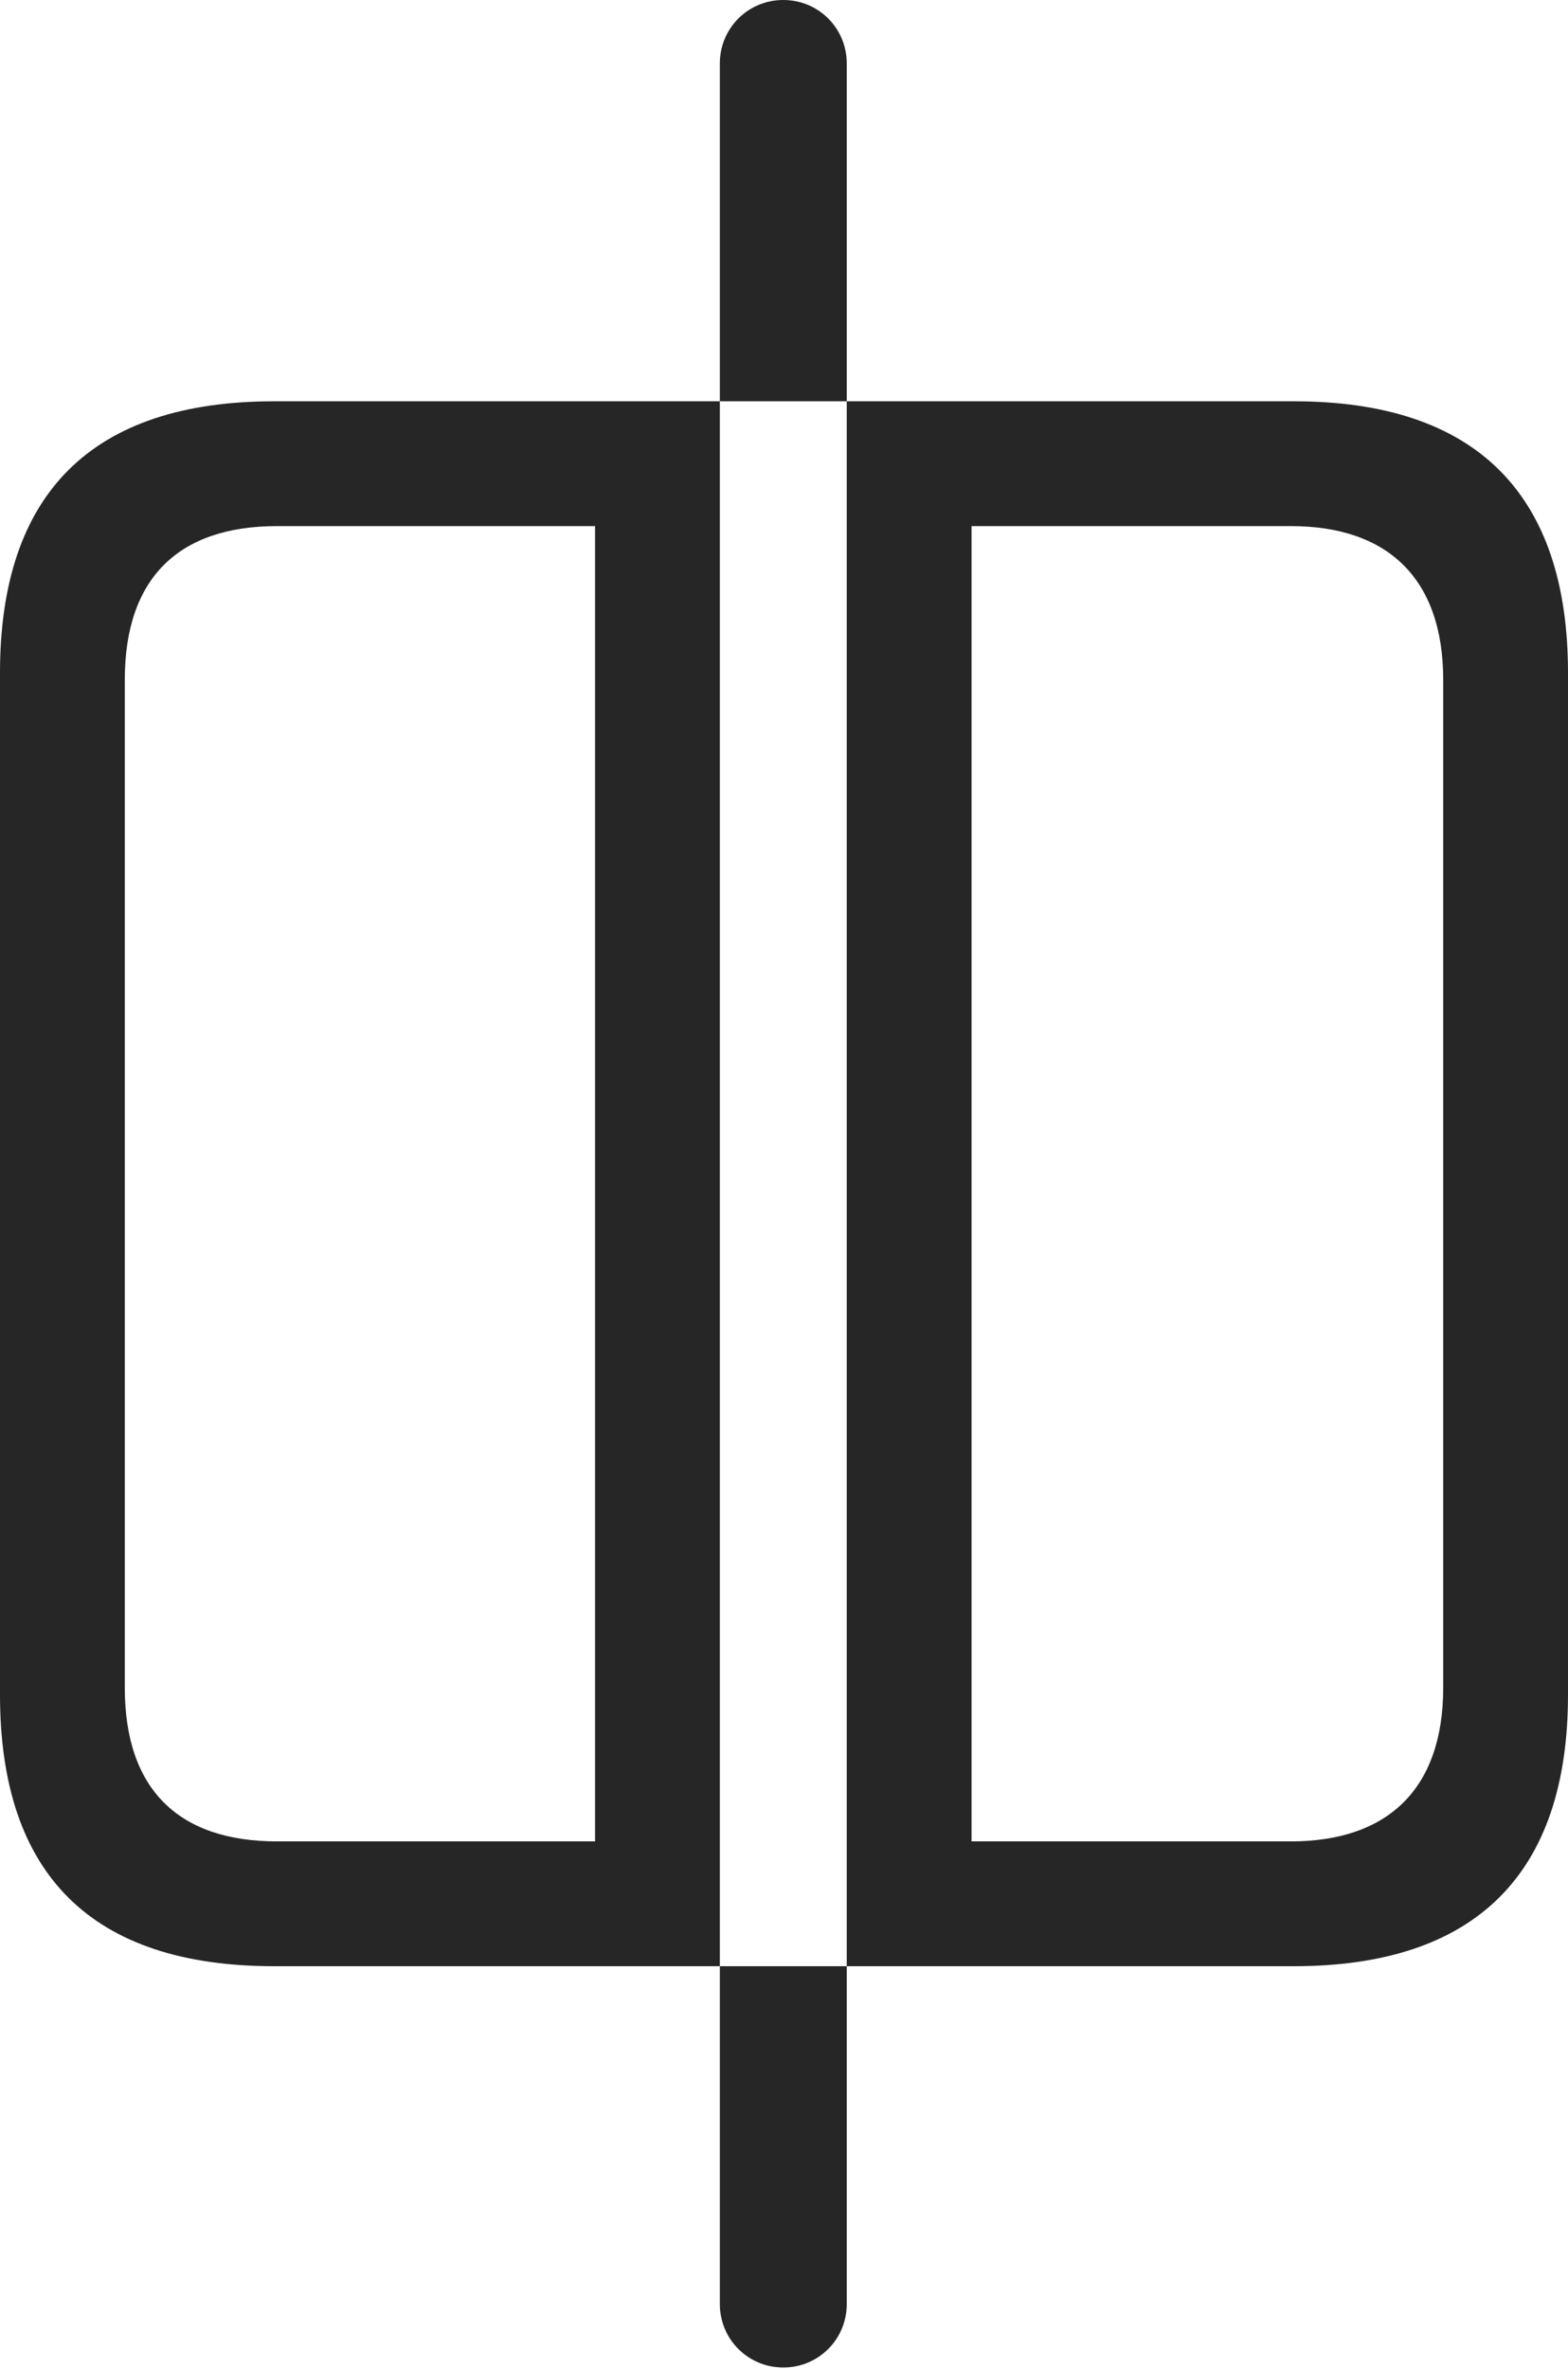 <?xml version="1.0" encoding="UTF-8"?>
<!--Generator: Apple Native CoreSVG 326-->
<!DOCTYPE svg
PUBLIC "-//W3C//DTD SVG 1.1//EN"
       "http://www.w3.org/Graphics/SVG/1.1/DTD/svg11.dtd">
<svg version="1.1" xmlns="http://www.w3.org/2000/svg" xmlns:xlink="http://www.w3.org/1999/xlink" viewBox="0 0 556 839.75">
 <g>
  <rect height="839.75" opacity="0" width="556" x="0" y="0"/>
  <path d="M97.25 697L255.25 697L255.25 142.25L97.25 142.25C32.75 142.25 0 174.75 0 238.5L0 600.75C0 664.75 32.75 697 97.25 697ZM98.25 652.75C63.25 652.75 44.25 634.25 44.25 598.25L44.25 241C44.25 205 63.25 186.5 98.25 186.5L211 186.5L211 652.75ZM458.75 697C523.25 697 556 664.25 556 600.75L556 238.5C556 175 523.25 142.25 458.75 142.25L300.25 142.25L300.25 697ZM457.75 652.75L344.5 652.75L344.5 186.5L457.75 186.5C492 186.5 511.75 205 511.75 241L511.75 598.25C511.75 634.25 492 652.75 457.75 652.75ZM277.75 0C265.25 0 255.25 10 255.25 22.5L255.25 142.25L300.25 142.25L300.25 22.5C300.25 10 290.25 0 277.75 0ZM277.75 839.25C290.25 839.25 300.25 829.25 300.25 816.75L300.25 697L255.25 697L255.25 816.75C255.25 829.25 265.25 839.25 277.75 839.25Z" fill="black" fill-opacity="0.85"/>
 </g>
</svg>
